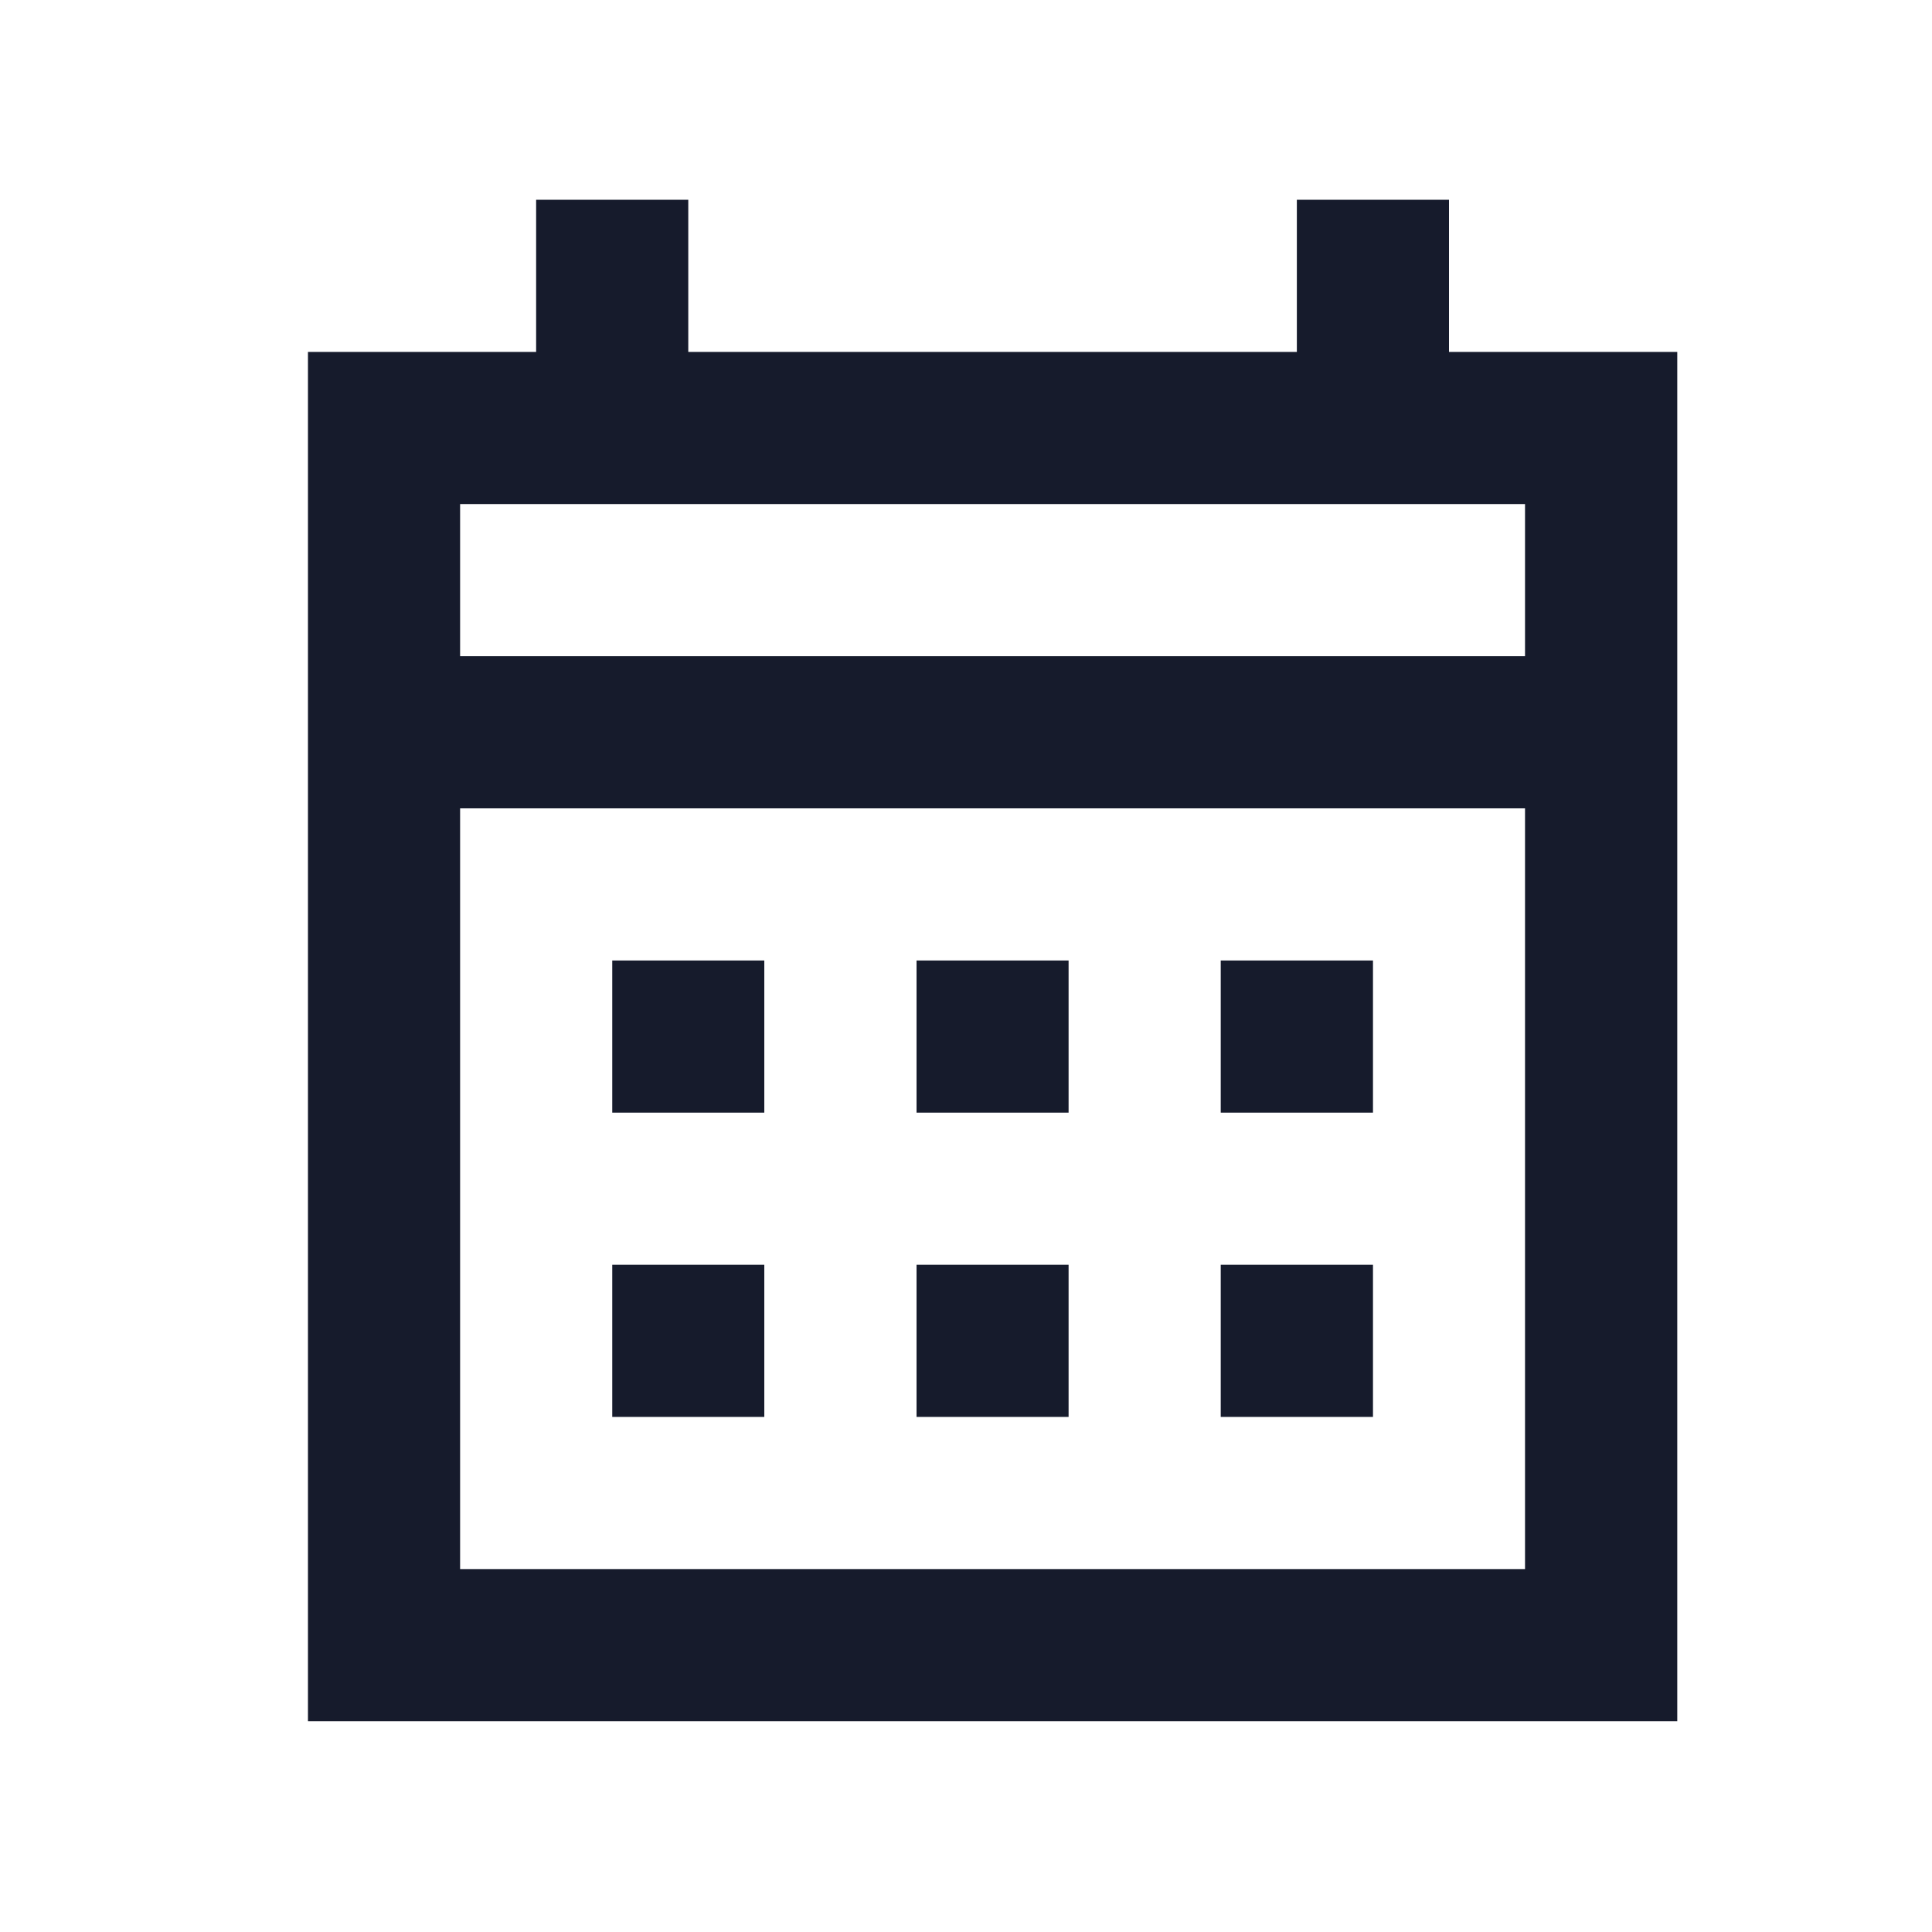 <svg width="20" height="20" viewBox="0 0 20 20" fill="none" xmlns="http://www.w3.org/2000/svg">
<g id="material-symbols:calendar-month-outline-sharp">
<path id="Vector" d="M9.488 11.518V9.943H11.062V11.518H9.488ZM6.338 11.518V9.943H7.912V11.518H6.338ZM12.637 11.518V9.943H14.213V11.518H12.637ZM9.488 14.668V13.093H11.062V14.668H9.488ZM6.338 14.668V13.093H7.912V14.668H6.338ZM12.637 14.668V13.093H14.213V14.668H12.637ZM3.188 17.818V3.643H5.55V2.068H7.125V3.643H13.425V2.068H15V3.643H17.363V17.818H3.188ZM4.763 16.243H15.787V8.368H4.763V16.243ZM4.763 6.793H15.787V5.218H4.763V6.793Z" fill="#161B2C"/>
</g>
</svg>
